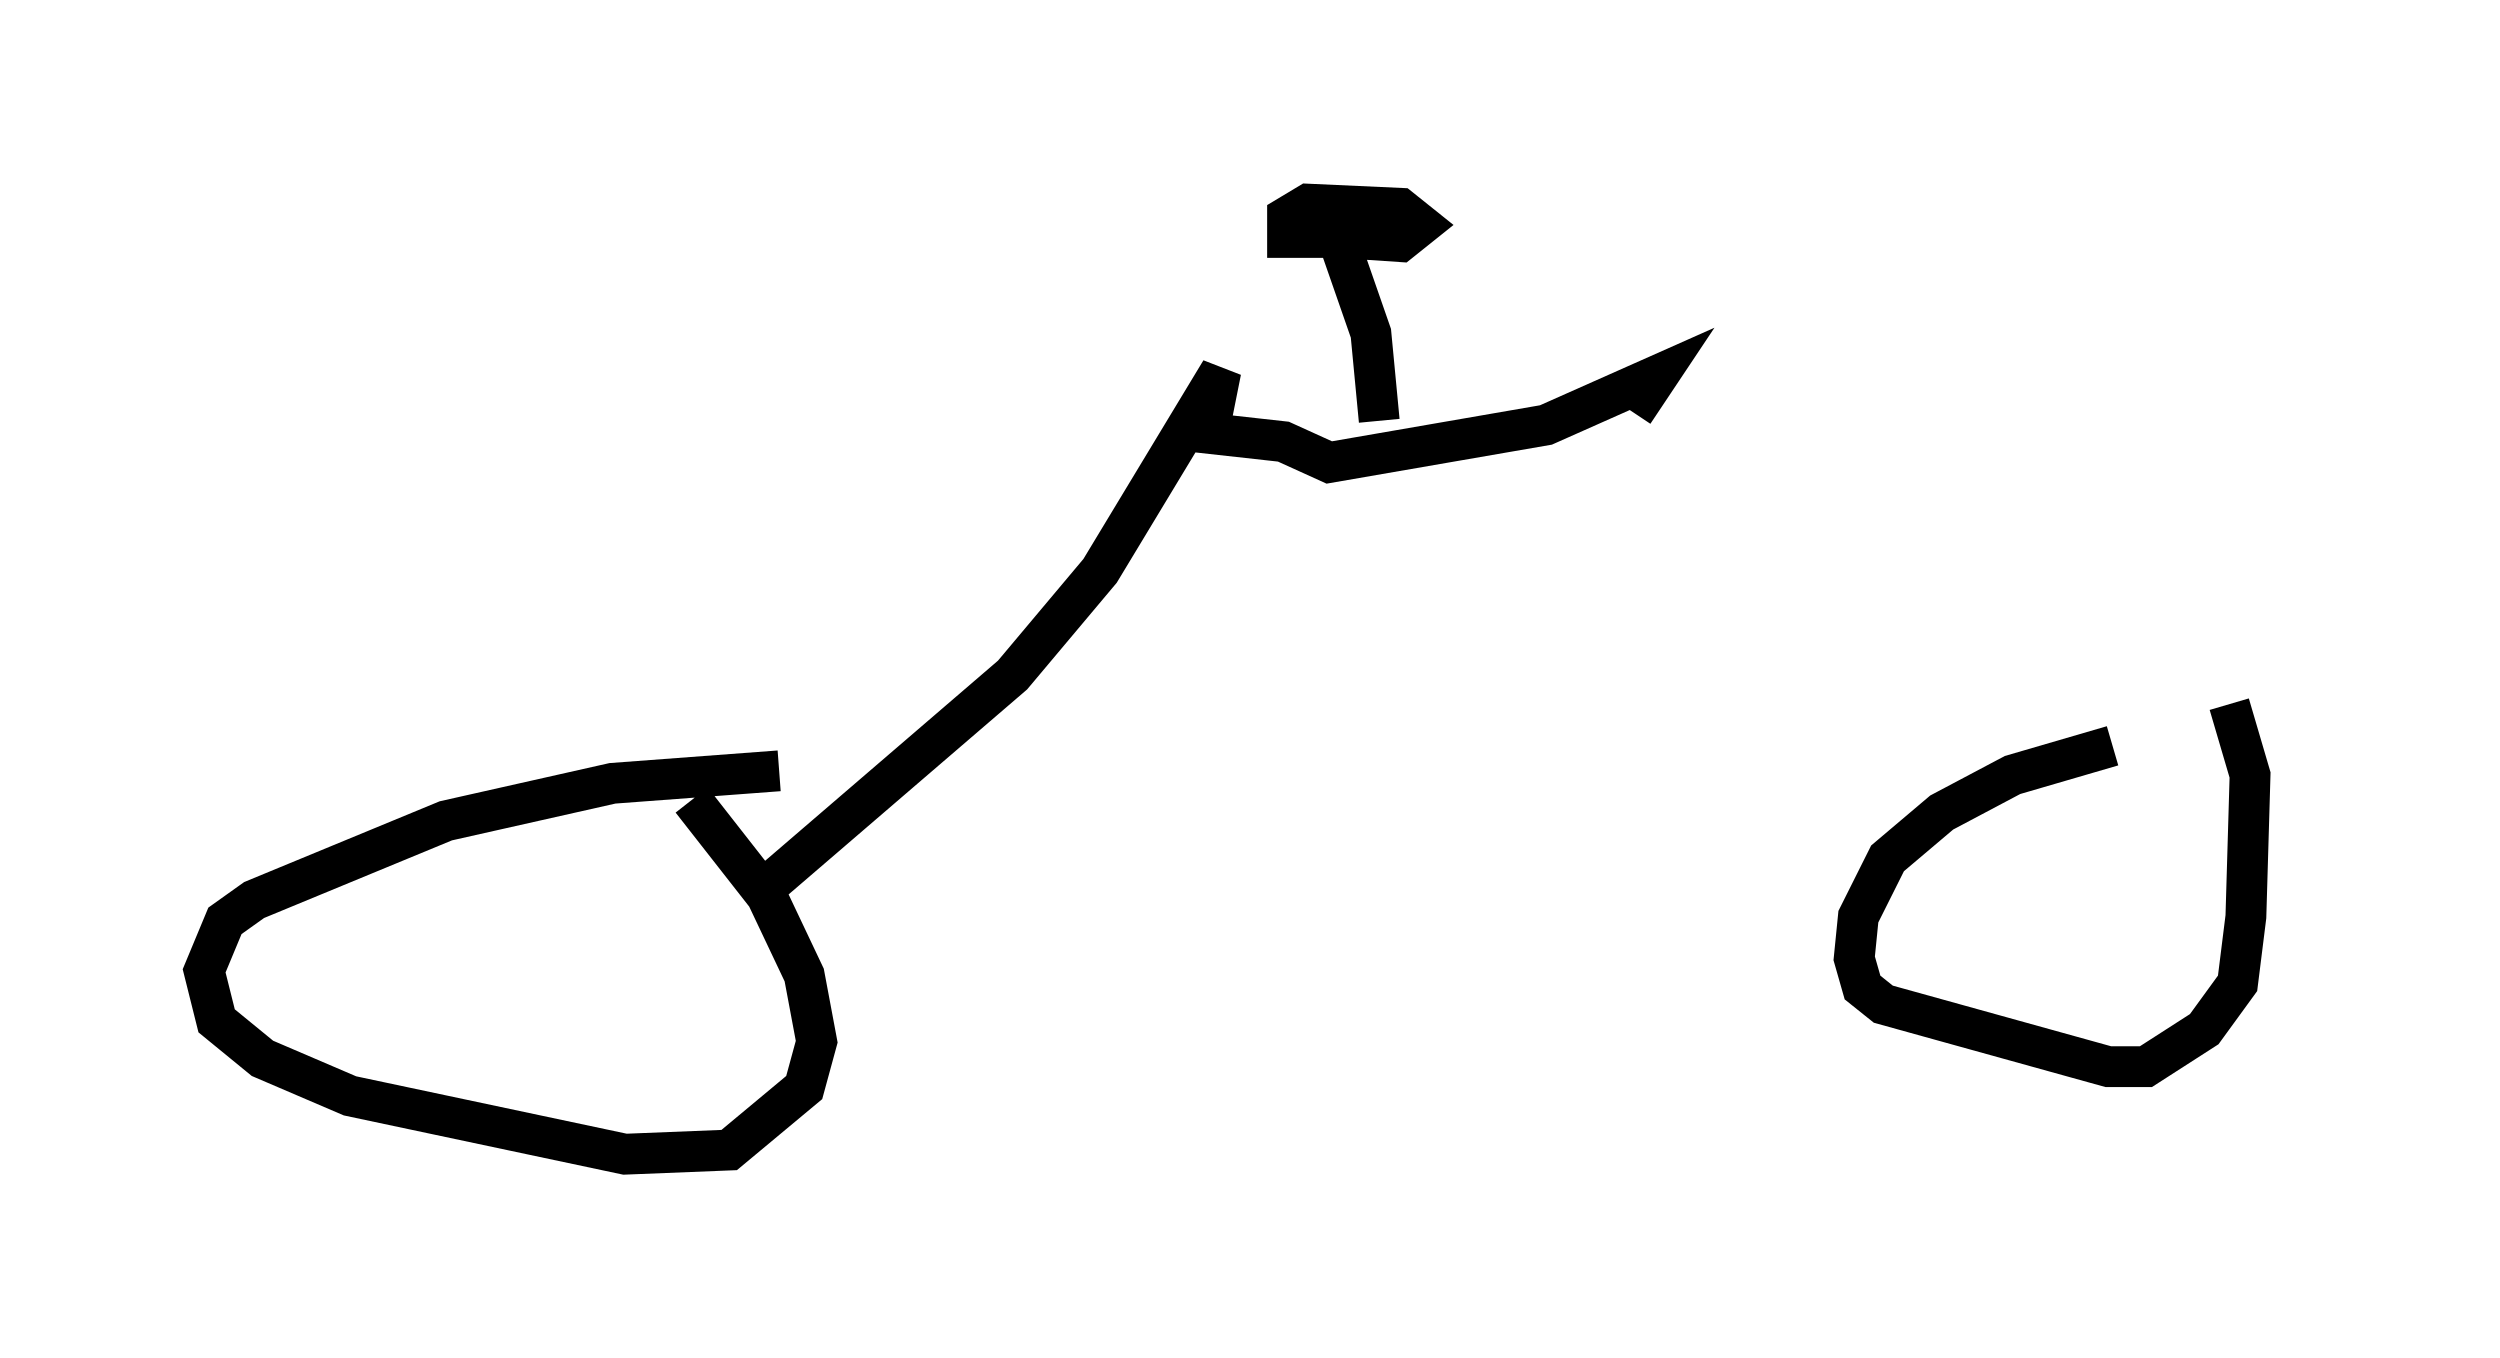 <?xml version="1.0" encoding="utf-8" ?>
<svg baseProfile="full" height="33.275" version="1.1" width="61.246" xmlns="http://www.w3.org/2000/svg" xmlns:ev="http://www.w3.org/2001/xml-events" xmlns:xlink="http://www.w3.org/1999/xlink"><defs /><rect fill="white" height="33.275" width="61.246" x="0" y="0" /><path d="M56.246, 18.271 m-4.492, 0.0 l-2.45, 0.715 -1.735, 0.919 l-1.327, 1.123 -0.715, 1.429 l-0.102, 1.021 0.204, 0.715 l0.51, 0.408 5.513, 1.531 l0.919, 0.0 1.429, -0.919 l0.817, -1.123 0.204, -1.633 l0.102, -3.471 -0.51, -1.735 m-35.525, 1.633 l-4.083, 0.306 -4.083, 0.919 l-4.696, 1.94 -0.715, 0.51 l-0.51, 1.225 0.306, 1.225 l1.123, 0.919 2.144, 0.919 l6.738, 1.429 2.552, -0.102 l1.838, -1.531 0.306, -1.123 l-0.306, -1.633 -0.919, -1.94 l-1.838, -2.348 m2.042, 1.94 l5.819, -5.002 2.144, -2.552 l2.96, -4.9 -0.306, 1.531 l1.838, 0.204 1.123, 0.51 l5.308, -0.919 2.756, -1.225 l-0.613, 0.919 m-6.227, 0.204 l-0.204, -2.144 -0.817, -2.348 l1.531, 0.102 0.51, -0.408 l-0.51, -0.408 -2.246, -0.102 l-0.51, 0.306 0.0, 0.51 l1.021, 0.0 0.715, -0.613 " fill="none" stroke="black" stroke-width="1" /></svg>